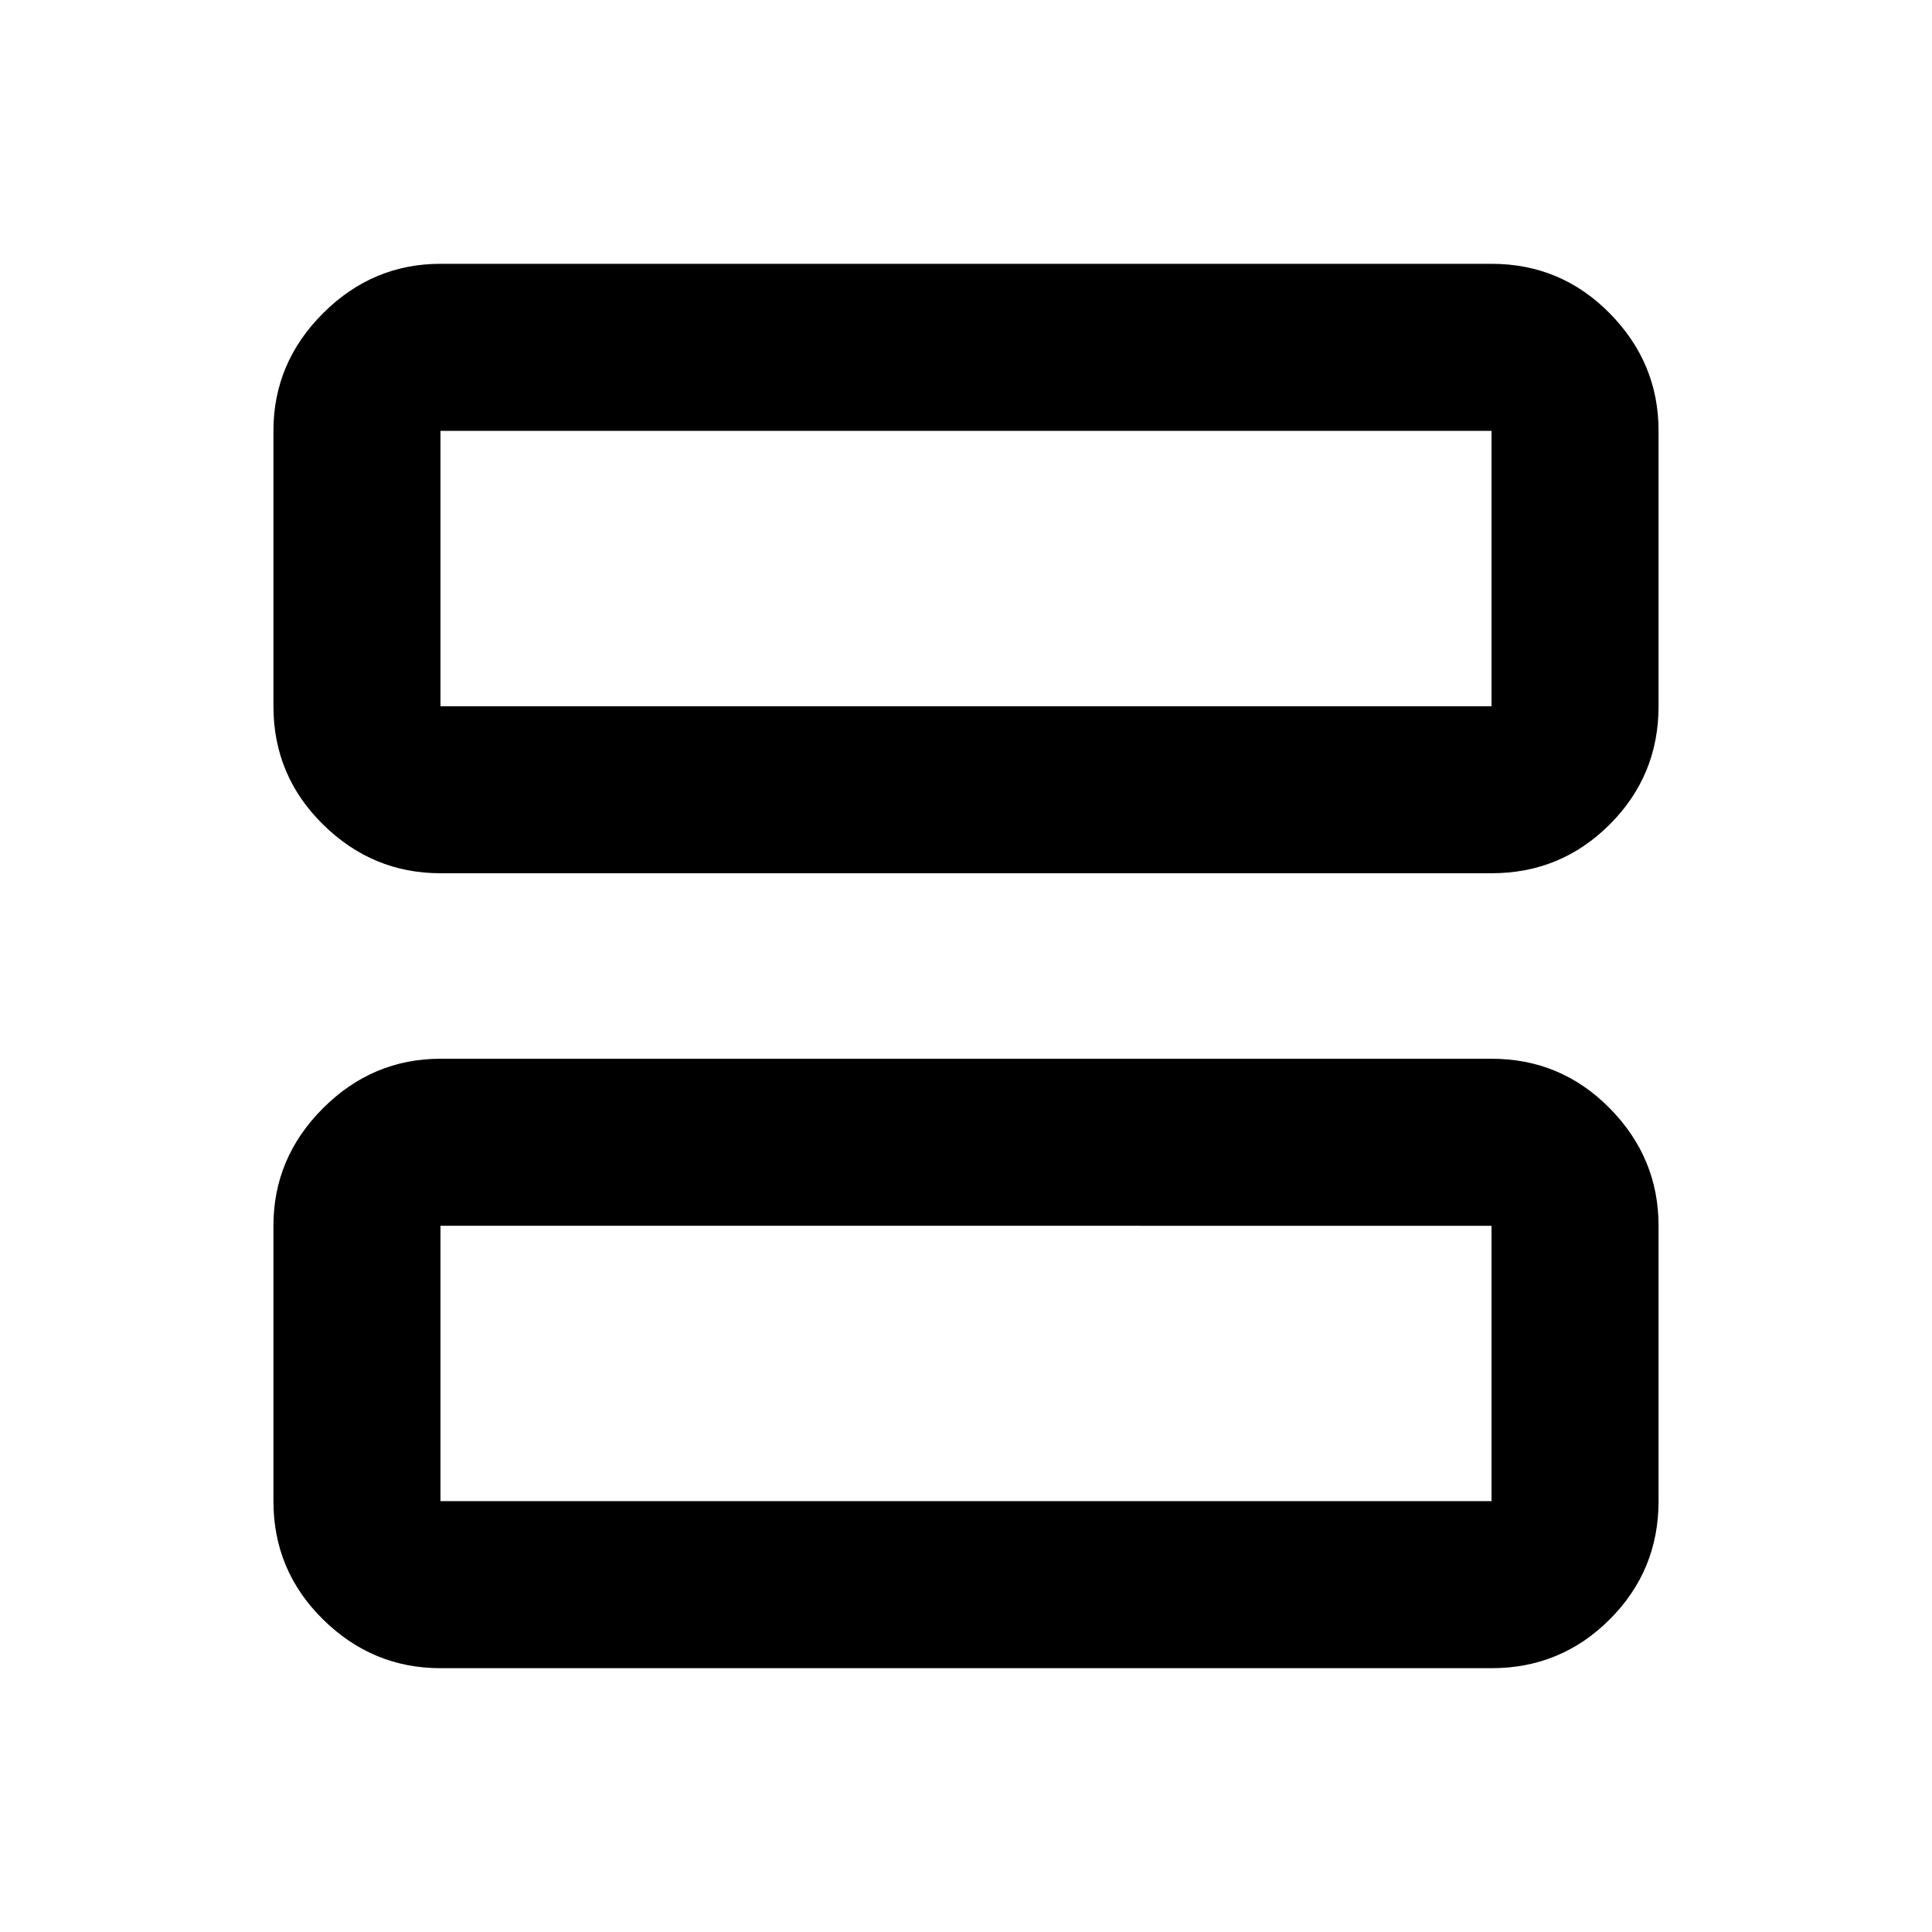 <svg xmlns="http://www.w3.org/2000/svg" height="20" viewBox="0 -960 960 960" width="20"><path d="M218.87-526.087q-33.783 0-58.392-24.259-24.609-24.258-24.609-58.741v-136.826q0-33.783 24.609-58.392 24.609-24.608 58.392-24.608h522.26q34.483 0 58.742 24.608 24.259 24.609 24.259 58.392v136.826q0 34.483-24.259 58.741-24.259 24.259-58.742 24.259H218.87Zm0-83h522.26v-136.826H218.87v136.826Zm0 478q-33.783 0-58.392-24.258-24.609-24.259-24.609-58.742v-136.826q0-33.783 24.609-58.391 24.609-24.609 58.392-24.609h522.26q34.483 0 58.742 24.609 24.259 24.608 24.259 58.391v136.826q0 34.483-24.259 58.742-24.259 24.258-58.742 24.258H218.87Zm0-83h522.26v-136.826H218.87v136.826Zm0-531.826v136.826-136.826Zm0 395v136.826-136.826Z"/></svg>